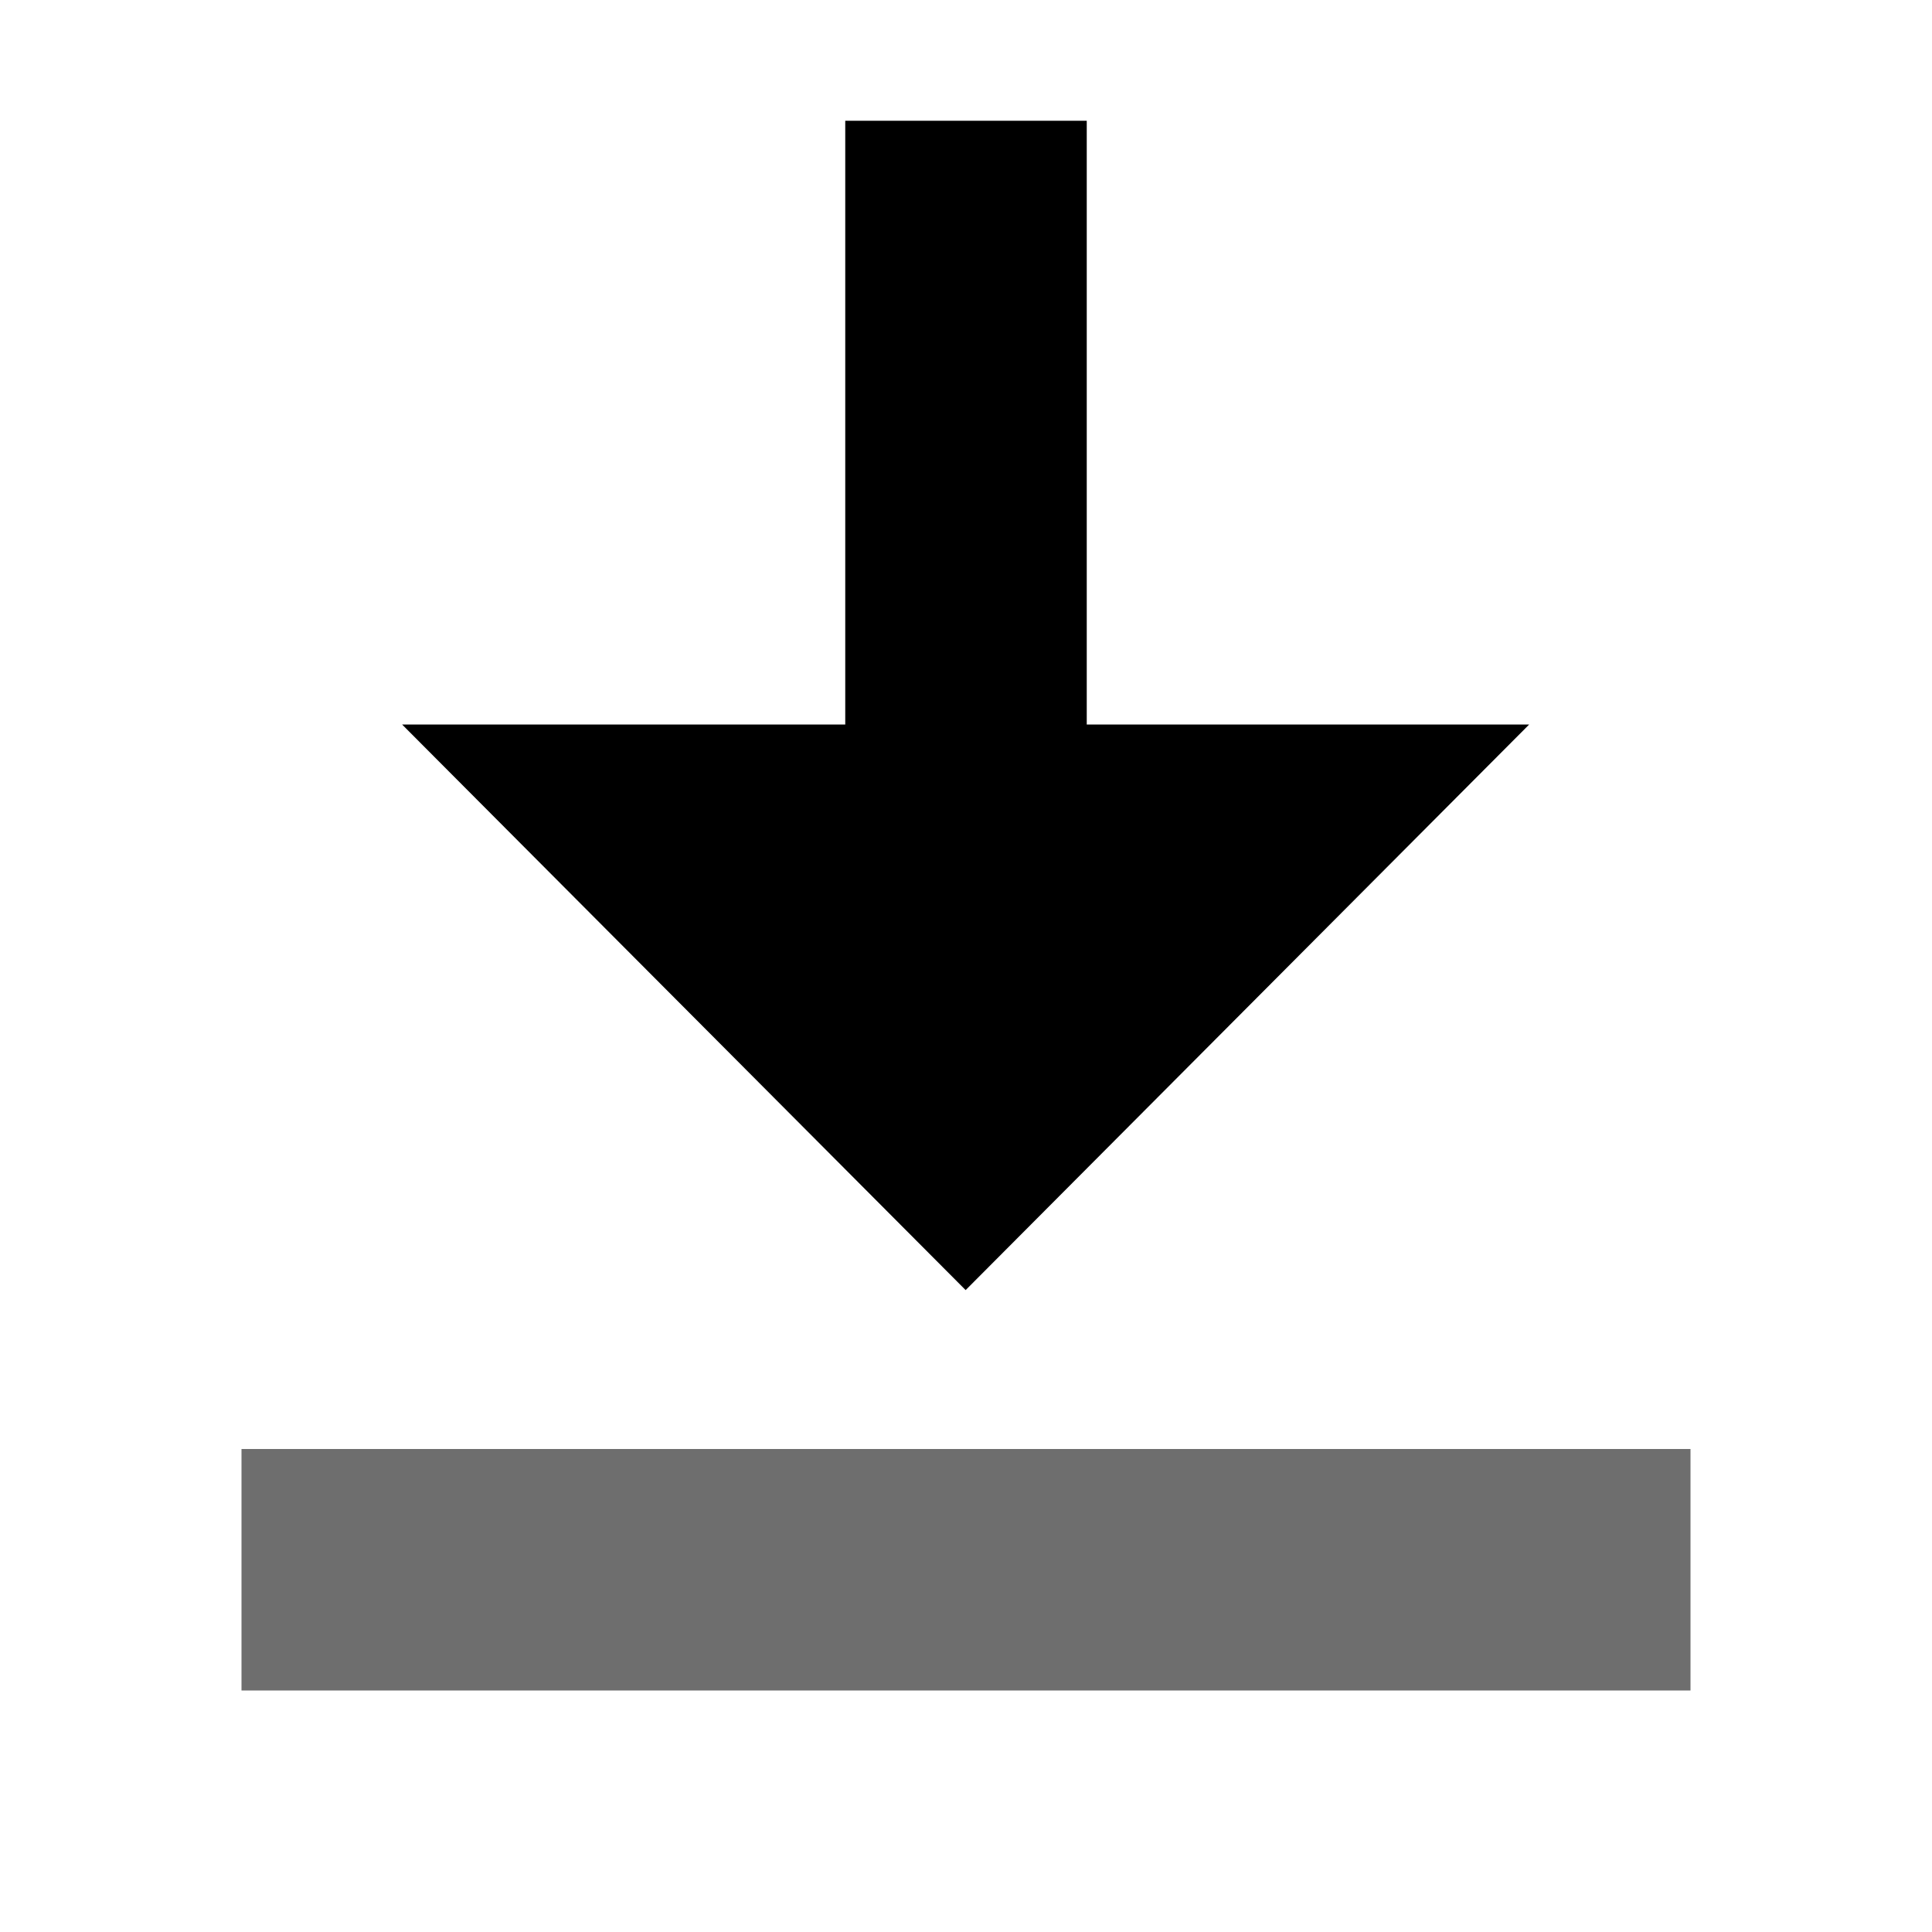 <!-- Copyright 2000-2021 JetBrains s.r.o. Use of this source code is governed by the Apache 2.0 license that can be found in the LICENSE file. -->
<svg xmlns="http://www.w3.org/2000/svg" width="16" height="16" viewBox="0 0 16 16">
    <g fill="none" fill-rule="evenodd">
        <rect width="12" height="2" x="2" y="12" fill="#6E6E6E"/>
        <path fill="currentColor" d="M9,6 L12.664,6 L7.997,10.684 L3.33,6 L7,6 L7,1 L9,1 L9,6 Z"/>
    </g>
</svg>
